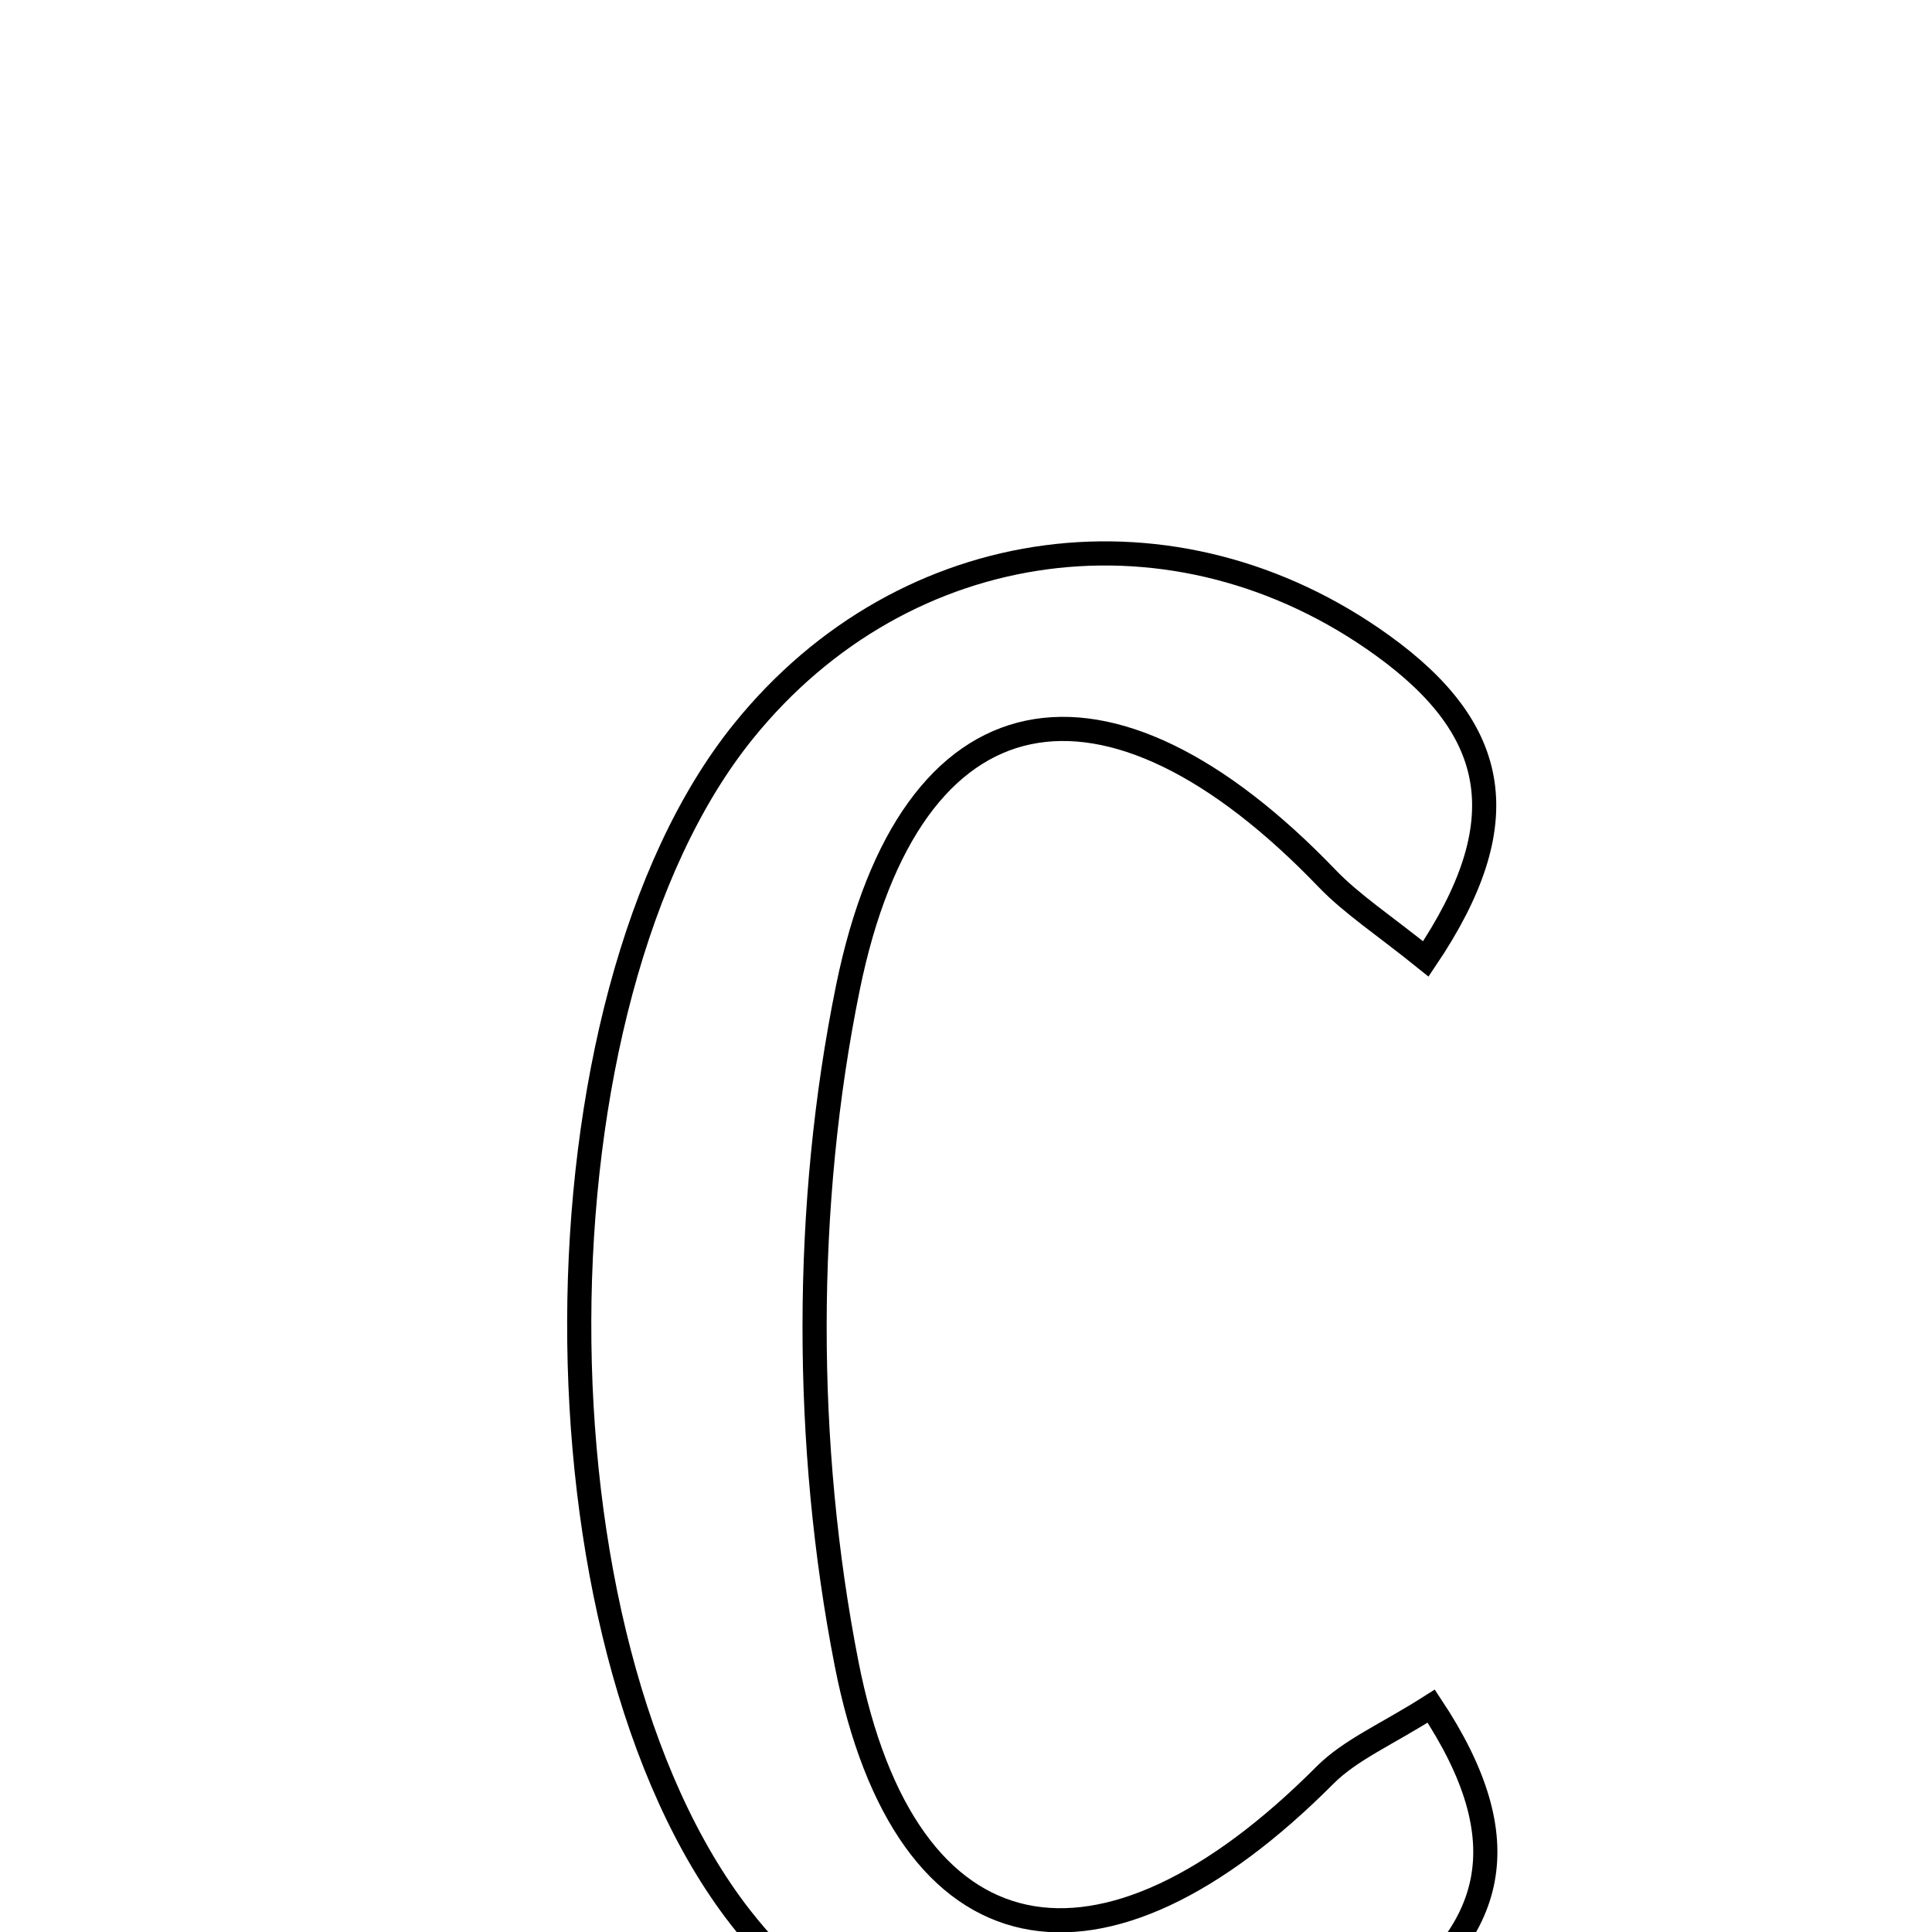 <svg xmlns="http://www.w3.org/2000/svg" viewBox="0.0 0.0 24.0 24.0" height="200px" width="200px"><path fill="none" stroke="black" stroke-width=".3" stroke-opacity="1.0"  filling="0" d="M17.178 8.021 C18.631 9.071 18.85 10.223 17.712 11.912 C17.183 11.486 16.796 11.235 16.485 10.912 C13.752 8.067 11.309 8.469 10.533 12.269 C9.982 14.97 9.986 17.957 10.516 20.664 C11.252 24.419 13.691 24.831 16.46 22.051 C16.778 21.733 17.227 21.546 17.779 21.194 C18.888 22.867 18.591 24 17.138 25.013 C14.586 26.793 11.127 26.294 9.198 23.818 C6.511 20.369 6.532 12.428 9.236 9.083 C11.246 6.594 14.61 6.165 17.178 8.021"></path></svg>
